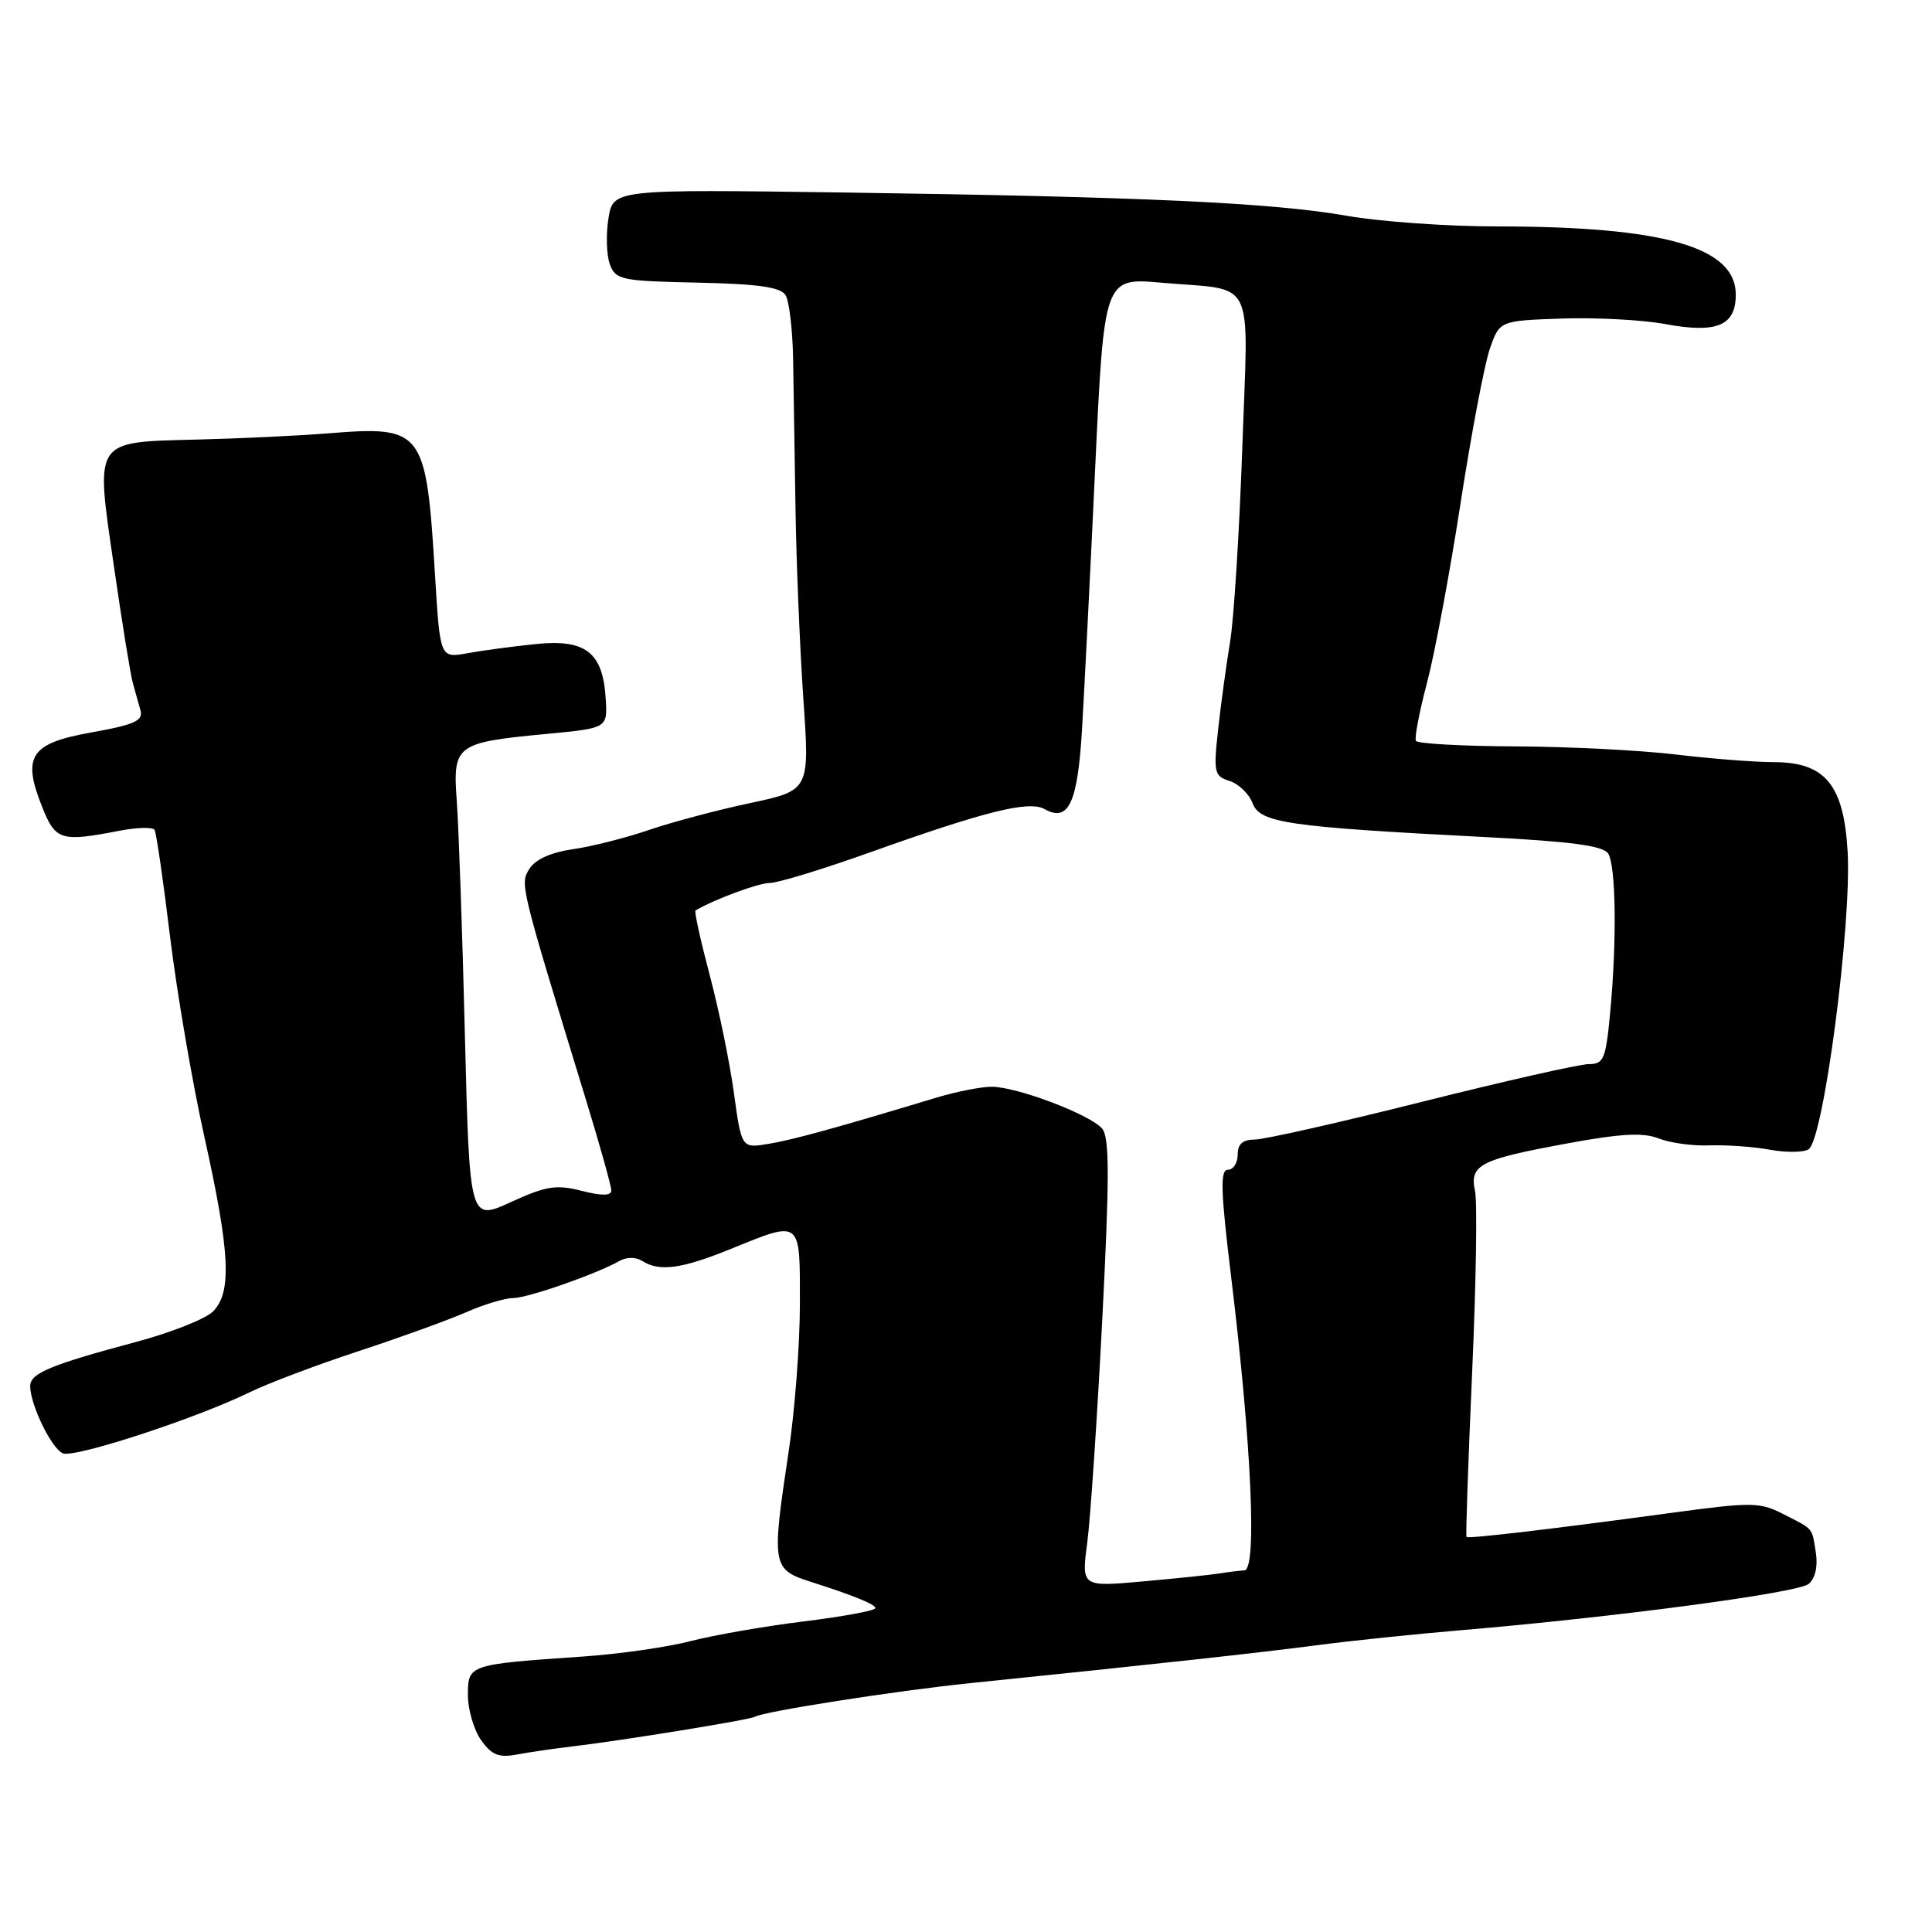 <?xml version="1.0" encoding="UTF-8" standalone="no"?>
<!DOCTYPE svg PUBLIC "-//W3C//DTD SVG 1.1//EN" "http://www.w3.org/Graphics/SVG/1.1/DTD/svg11.dtd" >
<svg xmlns="http://www.w3.org/2000/svg" xmlns:xlink="http://www.w3.org/1999/xlink" version="1.1" viewBox="0 0 256 256">
 <g >
 <path fill="currentColor"
d=" M 76.00 231.39 C 82.64 230.60 99.38 227.88 100.03 227.48 C 101.17 226.78 118.78 224.03 128.50 223.03 C 153.20 220.50 167.08 218.98 174.50 218.00 C 178.90 217.42 187.45 216.53 193.50 216.02 C 213.97 214.29 238.22 211.07 239.65 209.88 C 240.53 209.15 240.89 207.57 240.61 205.75 C 240.07 202.33 240.39 202.71 236.21 200.58 C 233.18 199.04 232.05 199.03 221.71 200.43 C 205.71 202.60 194.58 203.91 194.32 203.66 C 194.20 203.54 194.54 193.78 195.06 181.97 C 195.59 170.16 195.76 159.29 195.45 157.82 C 194.70 154.34 196.06 153.64 207.79 151.49 C 214.79 150.20 217.72 150.04 219.78 150.85 C 221.28 151.44 224.30 151.86 226.50 151.77 C 228.70 151.69 232.30 151.94 234.50 152.34 C 236.70 152.74 239.02 152.71 239.66 152.28 C 241.64 150.93 245.37 122.48 244.82 112.84 C 244.32 104.01 241.85 101.00 235.08 100.99 C 232.56 100.99 226.68 100.53 222.00 99.97 C 217.32 99.41 207.77 98.93 200.76 98.90 C 193.76 98.87 187.84 98.54 187.62 98.17 C 187.40 97.80 188.06 94.35 189.08 90.50 C 190.10 86.65 192.10 75.96 193.52 66.75 C 194.94 57.54 196.69 48.32 197.40 46.25 C 198.70 42.50 198.70 42.50 206.90 42.21 C 211.41 42.05 217.60 42.38 220.65 42.94 C 227.49 44.21 230.00 43.16 230.00 39.04 C 230.00 32.72 220.44 30.00 198.21 30.00 C 191.77 30.00 182.90 29.37 178.50 28.60 C 168.59 26.86 151.38 26.07 111.87 25.51 C 81.24 25.08 81.24 25.08 80.62 28.96 C 80.28 31.09 80.37 33.82 80.81 35.03 C 81.57 37.08 82.33 37.24 92.40 37.45 C 100.40 37.62 103.41 38.04 104.08 39.09 C 104.57 39.86 105.02 43.65 105.09 47.50 C 105.15 51.35 105.29 60.35 105.41 67.50 C 105.52 74.65 105.99 85.95 106.45 92.62 C 107.29 104.73 107.29 104.73 99.40 106.41 C 95.05 107.33 89.03 108.94 86.00 109.97 C 82.97 111.01 78.45 112.16 75.94 112.52 C 73.01 112.94 70.94 113.87 70.16 115.11 C 68.88 117.16 68.86 117.05 77.60 145.59 C 79.47 151.69 81.00 157.16 81.00 157.73 C 81.00 158.46 79.79 158.48 77.07 157.79 C 73.69 156.93 72.36 157.15 67.68 159.29 C 62.22 161.79 62.22 161.79 61.60 137.14 C 61.27 123.59 60.78 109.67 60.53 106.21 C 59.98 98.67 60.33 98.40 72.50 97.24 C 80.50 96.48 80.50 96.48 80.26 92.58 C 79.89 86.44 77.61 84.66 71.00 85.34 C 67.97 85.65 63.88 86.20 61.91 86.56 C 58.31 87.21 58.31 87.21 57.64 76.16 C 56.47 56.92 56.08 56.41 43.50 57.42 C 39.65 57.73 31.90 58.10 26.29 58.24 C 12.27 58.60 12.63 58.05 15.09 75.00 C 16.16 82.42 17.29 89.40 17.60 90.50 C 17.91 91.60 18.36 93.24 18.62 94.15 C 18.99 95.50 17.78 96.04 12.11 97.05 C 4.00 98.50 2.89 100.19 5.60 106.96 C 7.36 111.36 8.07 111.58 15.77 110.09 C 18.12 109.63 20.24 109.58 20.48 109.96 C 20.71 110.34 21.64 116.70 22.53 124.08 C 23.43 131.46 25.47 143.41 27.08 150.63 C 30.49 165.95 30.75 171.25 28.22 173.78 C 27.23 174.77 22.62 176.59 17.97 177.83 C 6.72 180.84 4.00 181.97 4.00 183.65 C 4.00 186.14 6.86 192.01 8.35 192.58 C 9.95 193.19 25.96 187.96 33.00 184.52 C 35.48 183.31 42.00 180.84 47.50 179.04 C 53.00 177.23 59.42 174.91 61.78 173.87 C 64.13 172.84 66.92 172.00 67.99 172.00 C 69.91 172.00 79.02 168.82 82.09 167.08 C 83.02 166.55 84.26 166.55 85.09 167.08 C 87.39 168.54 90.30 168.14 96.81 165.50 C 106.24 161.67 106.00 161.48 105.99 172.75 C 105.99 178.11 105.32 186.96 104.49 192.41 C 102.22 207.52 102.29 207.96 107.50 209.62 C 113.05 211.39 116.00 212.59 116.00 213.08 C 116.00 213.41 111.74 214.20 106.54 214.84 C 101.34 215.48 94.58 216.66 91.53 217.45 C 88.47 218.25 82.04 219.17 77.24 219.50 C 62.08 220.54 62.00 220.56 62.00 224.61 C 62.00 226.54 62.79 229.23 63.75 230.58 C 65.16 232.56 66.09 232.93 68.50 232.48 C 70.15 232.17 73.53 231.68 76.00 231.39 Z  M 144.07 204.39 C 144.49 201.15 145.39 187.82 146.06 174.77 C 147.02 156.01 147.02 150.73 146.05 149.56 C 144.50 147.70 134.76 144.00 131.40 144.00 C 130.01 144.00 126.77 144.64 124.19 145.41 C 110.75 149.47 105.16 151.01 101.88 151.56 C 98.26 152.17 98.26 152.17 97.25 144.84 C 96.70 140.80 95.25 133.75 94.03 129.17 C 92.82 124.59 91.97 120.76 92.16 120.64 C 94.60 119.19 100.50 117.00 101.99 117.00 C 103.05 117.00 108.99 115.19 115.20 112.97 C 130.64 107.46 136.33 106.05 138.41 107.21 C 141.58 108.99 142.79 106.43 143.37 96.70 C 143.67 91.64 144.46 76.09 145.11 62.15 C 146.30 36.79 146.30 36.79 153.90 37.46 C 166.58 38.57 165.41 36.18 164.61 59.37 C 164.22 70.44 163.50 81.97 163.00 85.00 C 162.50 88.03 161.78 93.26 161.41 96.64 C 160.78 102.37 160.88 102.83 162.92 103.48 C 164.13 103.86 165.50 105.19 165.97 106.43 C 166.97 109.04 170.50 109.56 196.85 110.92 C 208.22 111.50 212.43 112.07 213.09 113.10 C 214.13 114.75 214.25 124.71 213.35 134.25 C 212.77 140.34 212.50 141.00 210.52 141.00 C 209.31 141.00 199.37 143.25 188.41 146.00 C 177.46 148.75 167.49 151.00 166.25 151.00 C 164.67 151.00 164.00 151.59 164.00 153.00 C 164.00 154.10 163.42 155.00 162.70 155.00 C 161.66 155.00 161.74 157.78 163.14 169.25 C 165.84 191.48 166.58 207.98 164.89 208.08 C 164.12 208.13 162.60 208.32 161.50 208.50 C 160.40 208.68 155.85 209.15 151.40 209.55 C 143.29 210.27 143.29 210.27 144.07 204.39 Z "/>
</g>
</svg>